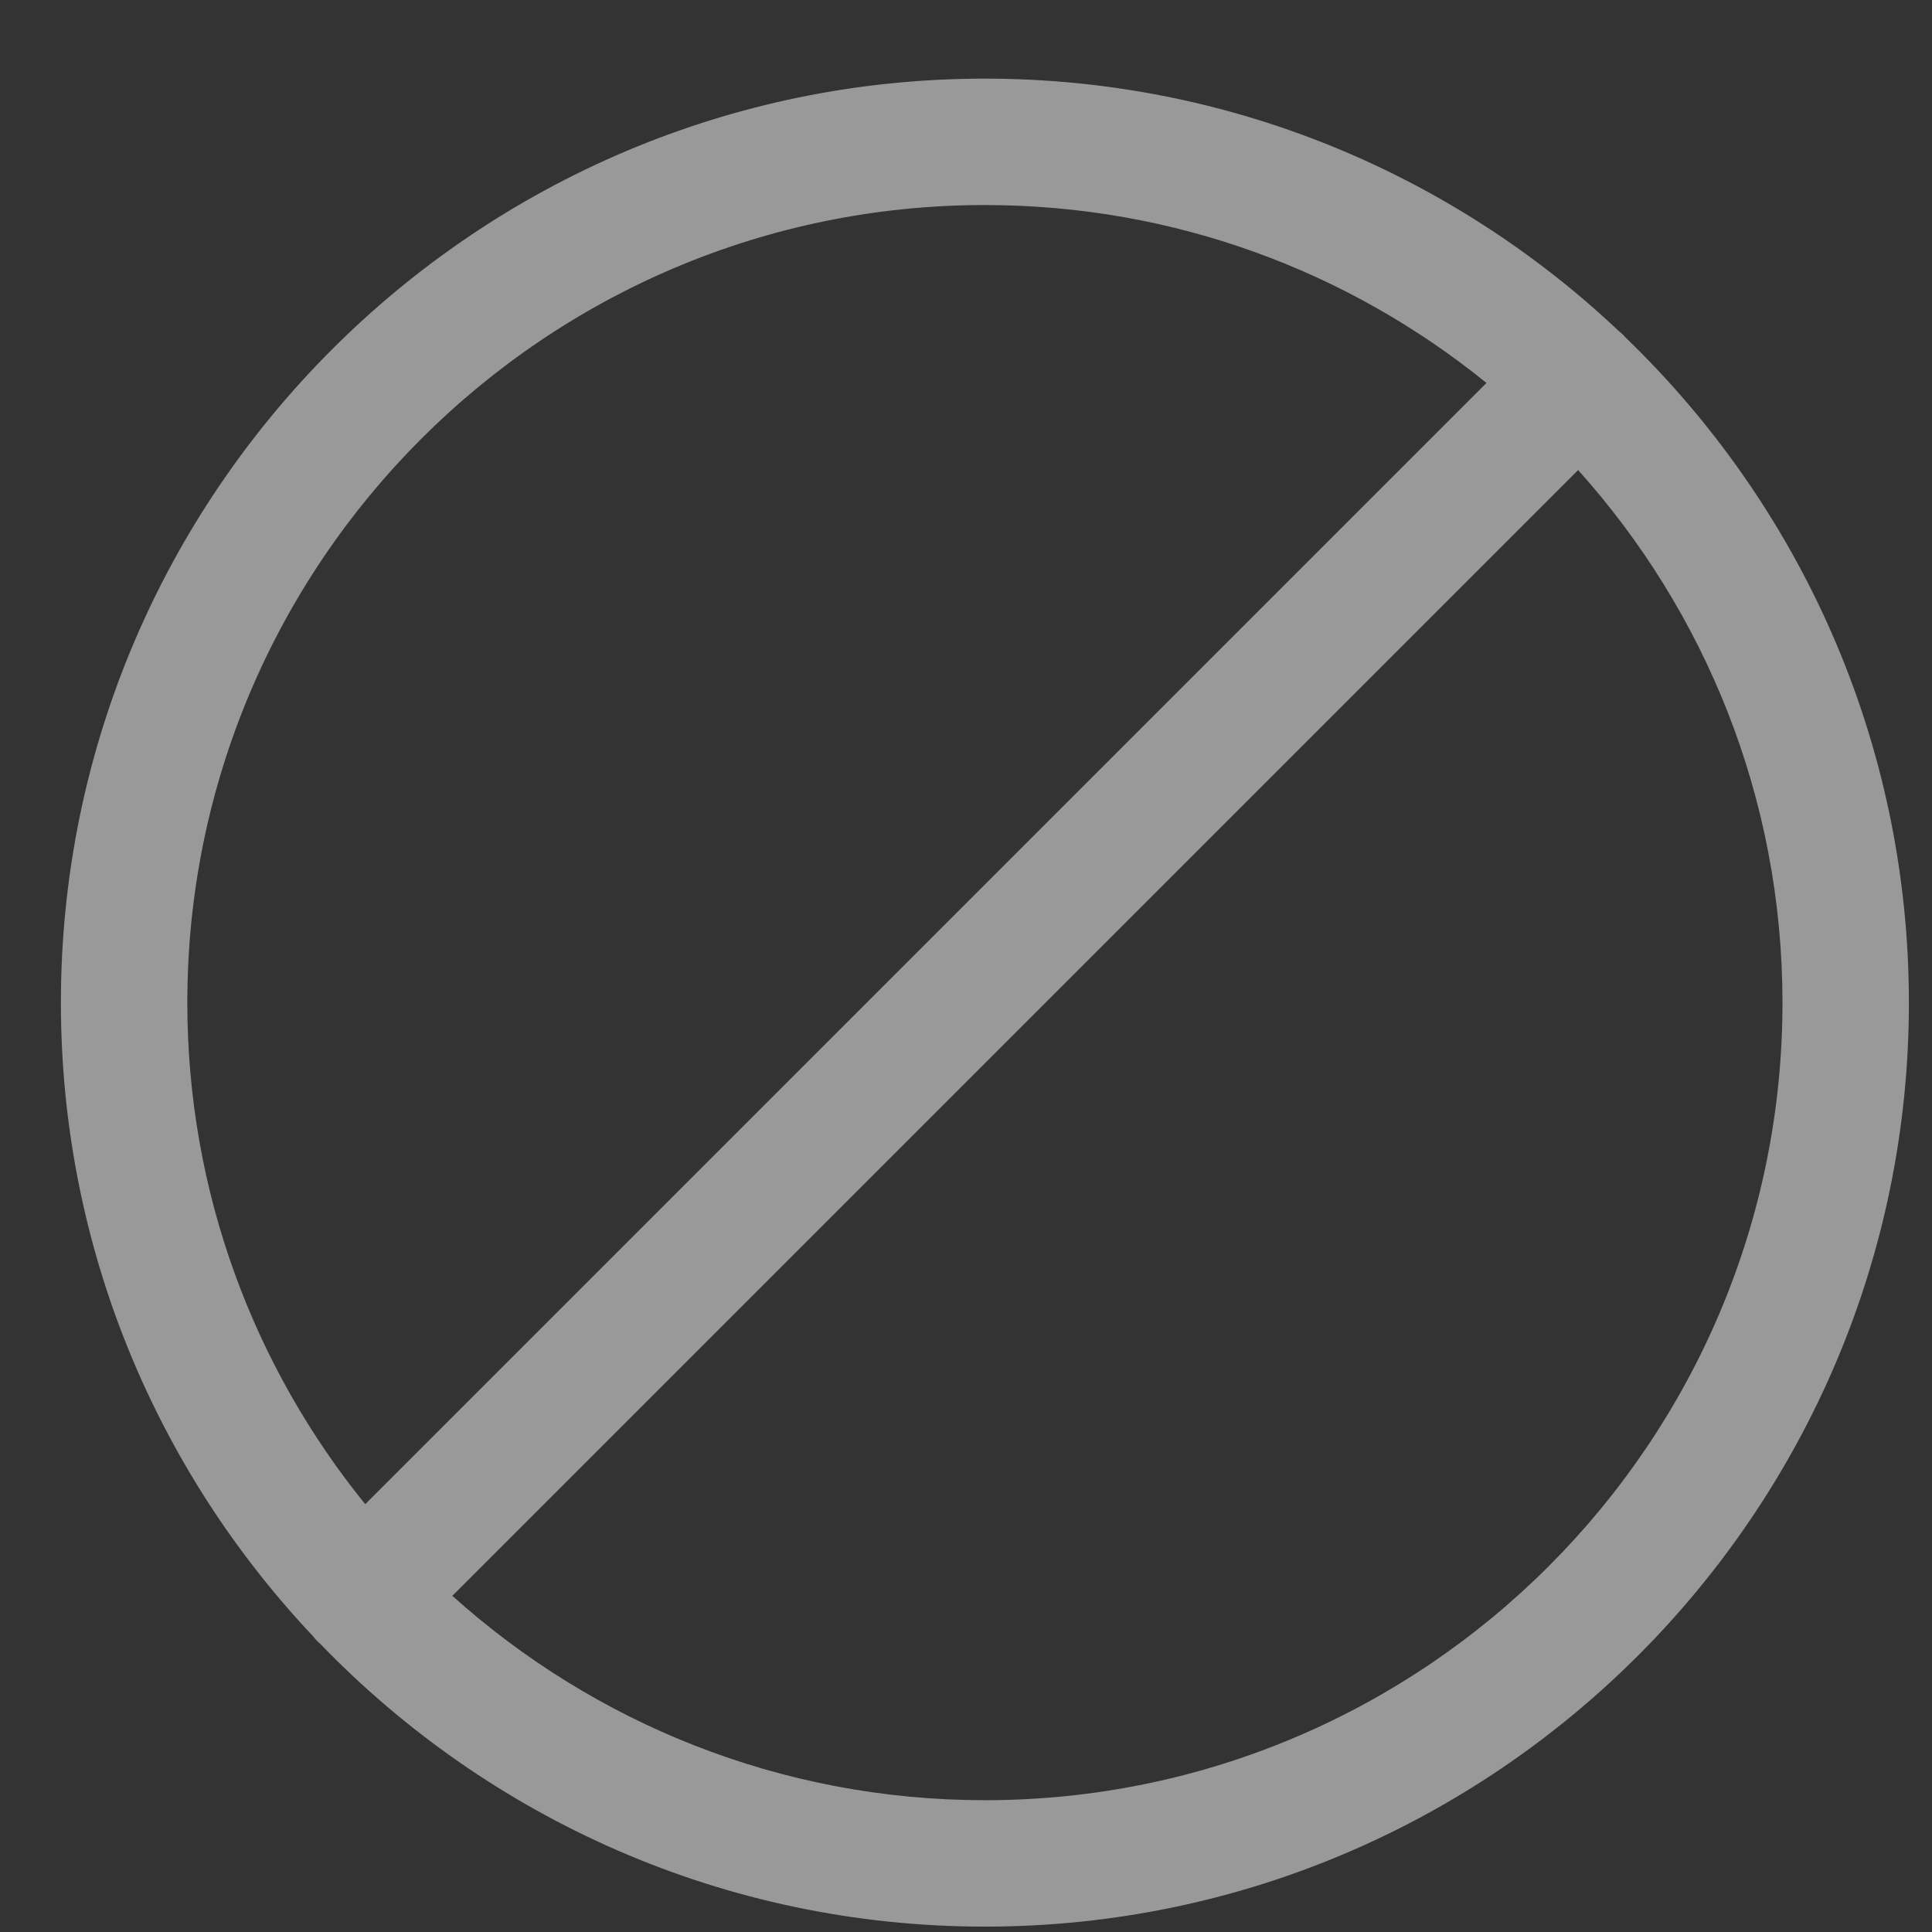 <svg width="23" height="23" viewBox="0 0 23 23" fill="none" xmlns="http://www.w3.org/2000/svg">
<rect x="0" y="0" width="23" height="23" fill="#333333" stroke="none"/>
<g opacity="0.5" clip-path="url(#clip0)">
<path d="M19.354 4.02C19.346 4.01 19.337 4 19.328 3.991C19.308 3.971 19.288 3.953 19.266 3.936C17.296 2.077 14.641 0.936 11.725 0.936C5.66 0.936 0.725 5.871 0.725 11.936C0.725 14.851 1.865 17.504 3.723 19.475C3.74 19.497 3.759 19.519 3.78 19.54C3.791 19.55 3.802 19.56 3.813 19.57C5.815 21.644 8.622 22.936 11.725 22.936C17.79 22.936 22.725 18.002 22.725 11.936C22.724 8.831 21.431 6.022 19.354 4.02ZM11.725 2.441C13.986 2.441 16.064 3.235 17.696 4.559L4.348 17.907C3.025 16.275 2.23 14.197 2.23 11.936C2.23 6.7 6.489 2.441 11.725 2.441ZM11.725 21.431C9.291 21.431 7.068 20.51 5.385 18.998L18.787 5.596C20.299 7.279 21.22 9.502 21.22 11.936C21.22 17.172 16.96 21.431 11.725 21.431Z" fill="white"/>
</g>
<defs>
<clipPath id="clip0">
<rect width="22" height="22" fill="white" transform="translate(0.725 0.936)"/>
</clipPath>
</defs>
</svg>
